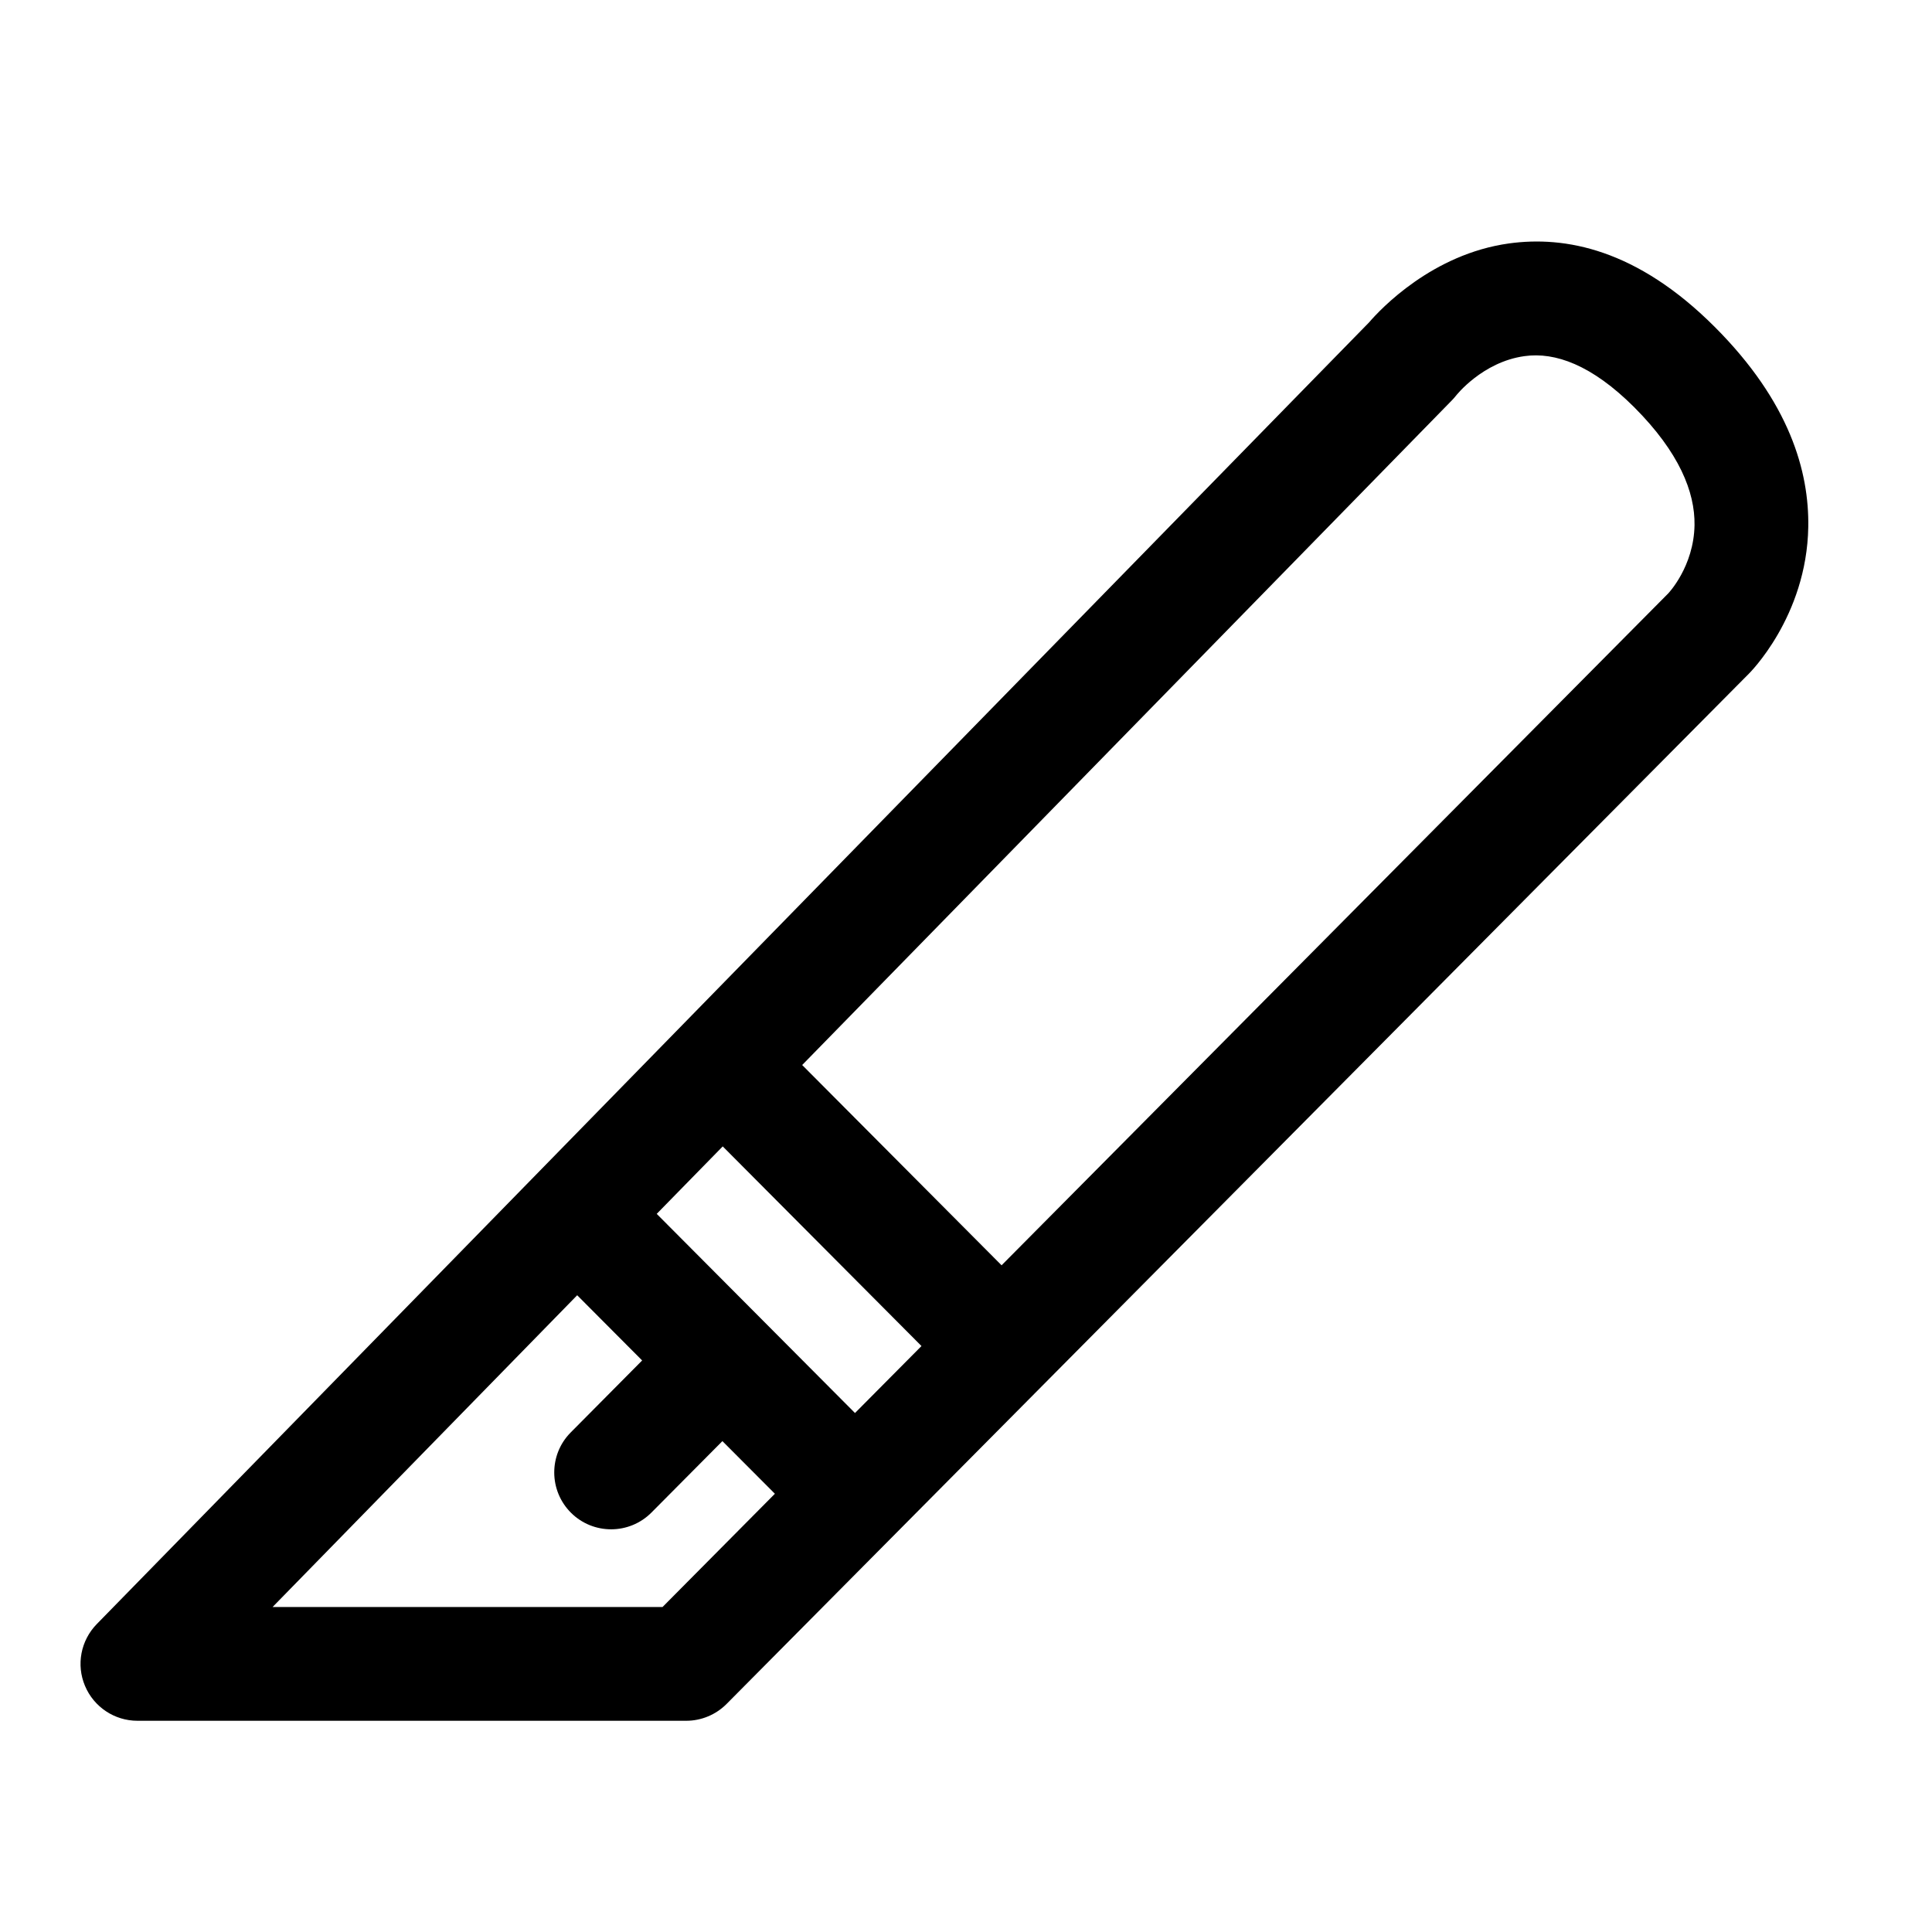 <svg width="24" height="24" viewBox="0 0 24 24" fill="none" xmlns="http://www.w3.org/2000/svg">
<path fill-rule="evenodd" clip-rule="evenodd" d="M8.472 12.737L1.202 20.175C1.003 20.379 0.945 20.681 1.056 20.943C1.166 21.205 1.423 21.376 1.707 21.376H8.525C8.713 21.376 8.894 21.3 9.026 21.167L21.724 8.37C21.721 8.373 22.445 7.666 22.463 6.545C22.474 5.861 22.235 4.995 21.3 4.06C20.332 3.092 19.442 2.928 18.745 3.024C17.793 3.156 17.152 3.836 17.006 4.006C17.008 4.003 12.624 8.489 8.472 12.737ZM7.17 16.09L3.386 19.963H8.23L9.626 18.556L8.974 17.902L8.093 18.789C7.818 19.066 7.37 19.067 7.094 18.793C6.817 18.518 6.815 18.07 7.09 17.794L7.977 16.9L7.17 16.09ZM8.158 15.079L10.621 17.553L11.447 16.721L8.978 14.241L8.158 15.079ZM12.442 15.718L9.965 13.23L18.036 4.973C18.054 4.955 18.071 4.935 18.087 4.915C18.087 4.915 18.414 4.496 18.938 4.424C19.318 4.371 19.773 4.532 20.301 5.059C20.861 5.62 21.056 6.113 21.05 6.522C21.042 7.04 20.723 7.372 20.723 7.372L12.442 15.718Z" fill="black"/>
</svg>
